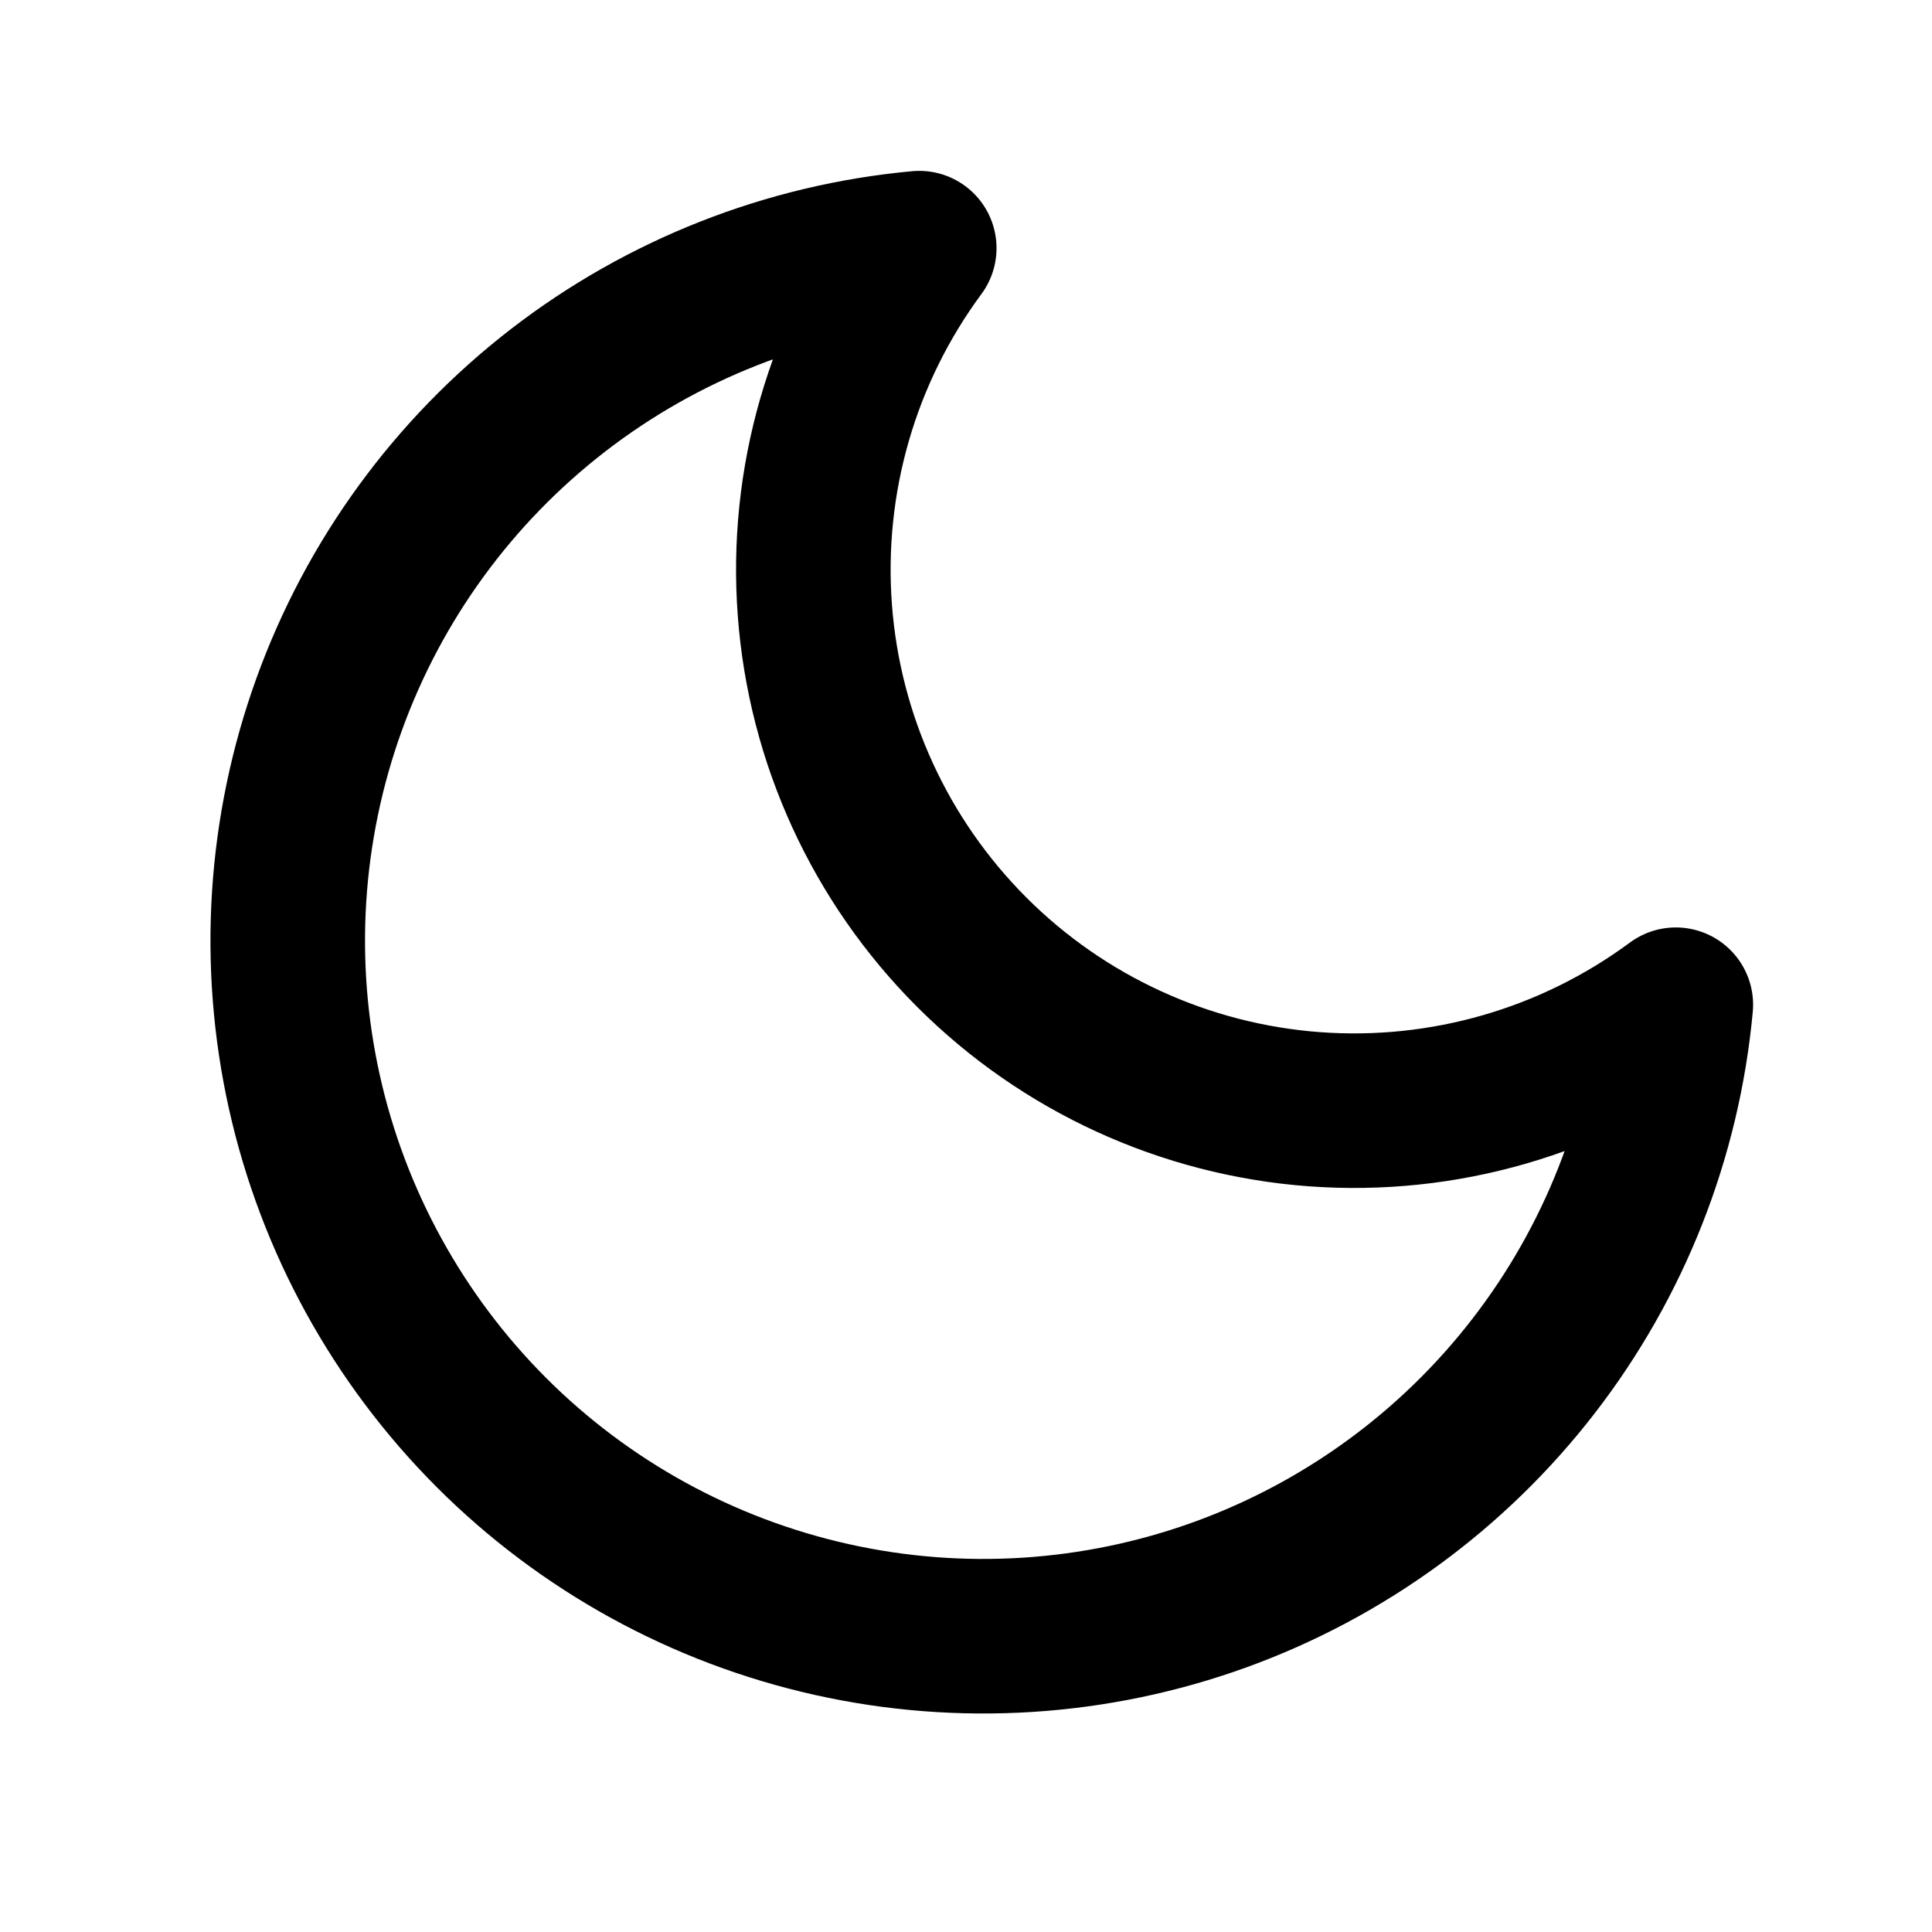<svg width="25" height="25" viewBox="0 0 25 25" fill="none" xmlns="http://www.w3.org/2000/svg">
<path d="M21.685 13.001C21.528 14.703 20.889 16.326 19.843 17.678C18.798 19.03 17.389 20.057 15.781 20.638C14.173 21.218 12.433 21.329 10.765 20.957C9.096 20.585 7.568 19.746 6.359 18.537C5.151 17.328 4.311 15.8 3.939 14.132C3.567 12.463 3.678 10.723 4.259 9.115C4.839 7.508 5.866 6.099 7.218 5.053C8.571 4.007 10.193 3.368 11.895 3.211C10.899 4.559 10.419 6.221 10.544 7.893C10.668 9.565 11.389 11.136 12.575 12.322C13.76 13.507 15.332 14.228 17.004 14.353C18.676 14.477 20.337 13.998 21.685 13.001Z" stroke="black" stroke-width="2" stroke-linecap="round" stroke-linejoin="round"/>
</svg>
